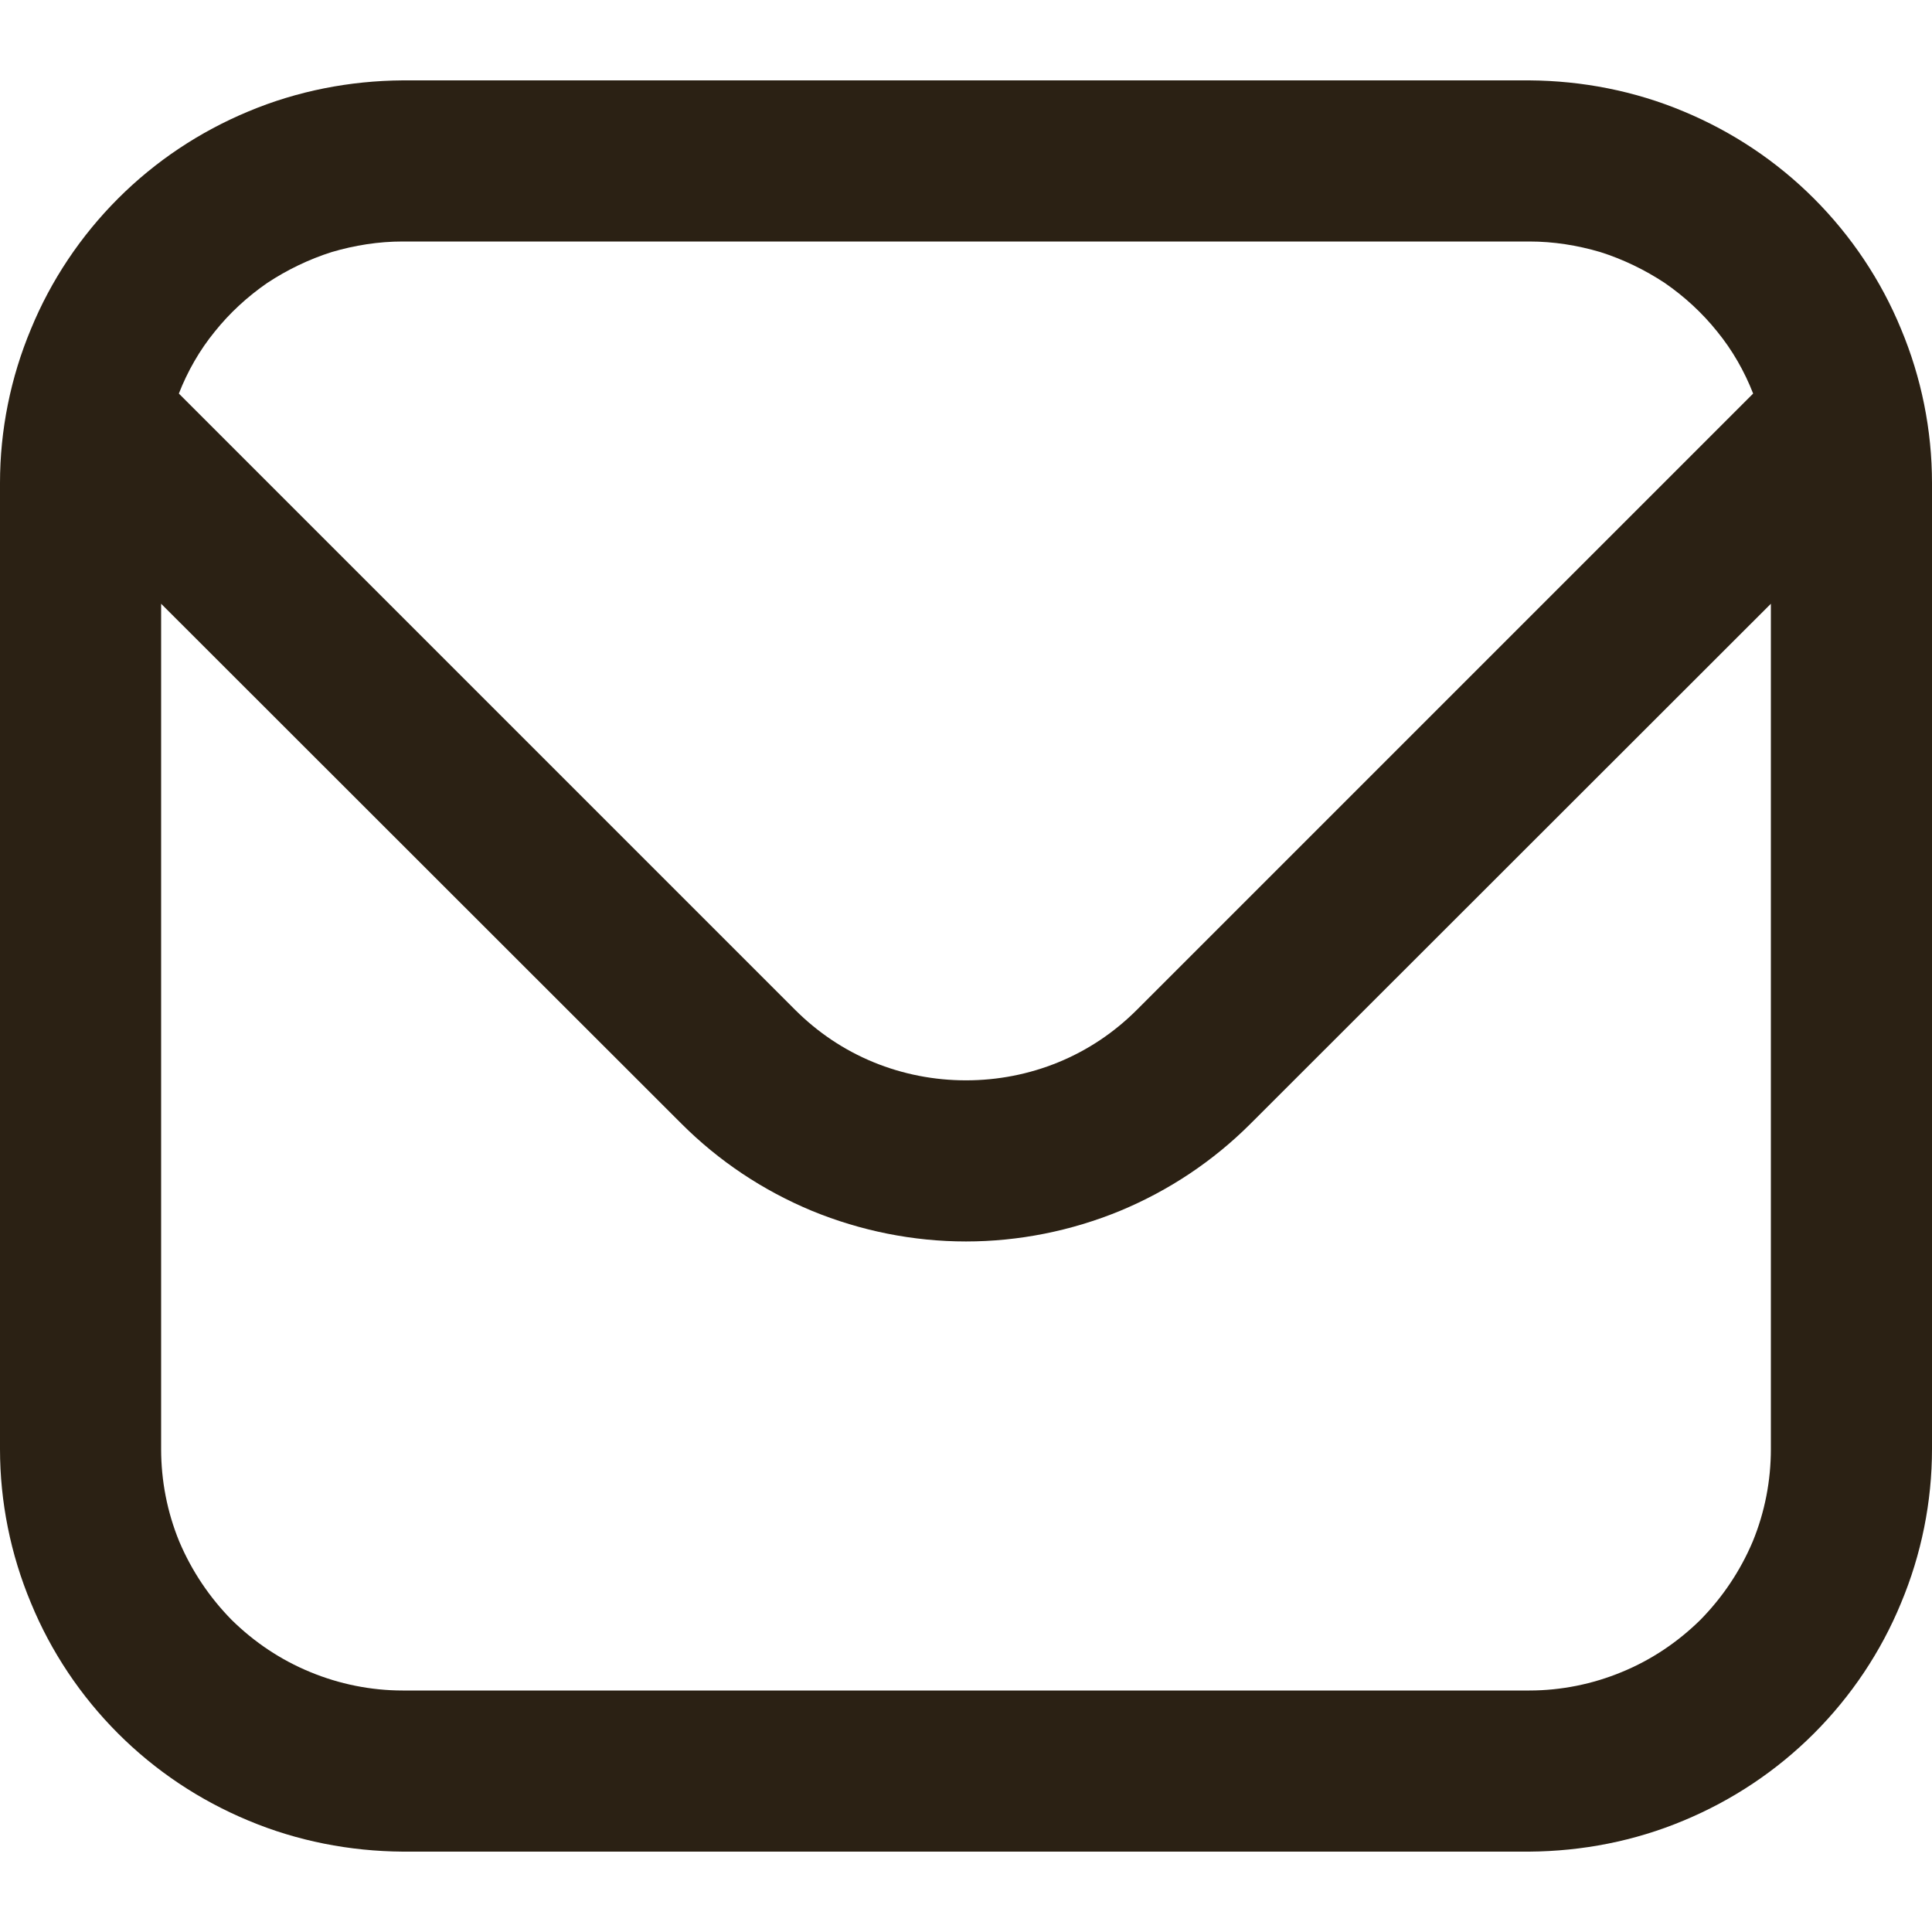 <svg version="1.2" xmlns="http://www.w3.org/2000/svg" viewBox="0 0 512 512" width="512" height="512"><style>.a{fill:#2b2114}</style><path class="a" d="m405.3 21.3h-298.6c-14 0.1-27.9 2.8-40.8 8.2-13 5.4-24.7 13.2-34.6 23.1-9.9 9.9-17.8 21.7-23.1 34.6-5.4 12.9-8.2 26.8-8.2 40.8v256c0 14 2.8 27.9 8.2 40.8 5.3 12.9 13.2 24.7 23.1 34.6 9.9 9.9 21.6 17.7 34.6 23.1 12.9 5.4 26.8 8.1 40.8 8.2h298.6c14-0.1 27.9-2.8 40.8-8.2 13-5.4 24.7-13.2 34.6-23.1 9.9-9.9 17.8-21.7 23.1-34.6 5.4-12.9 8.2-26.8 8.2-40.8v-256c0-14-2.8-27.9-8.2-40.8-5.3-12.9-13.2-24.7-23.1-34.6-9.9-9.9-21.6-17.7-34.6-23.1-12.9-5.4-26.8-8.1-40.8-8.2zm-298.6 42.7h298.6c6.4 0 12.7 1 18.8 2.8 6 1.9 11.8 4.7 17.1 8.2 5.2 3.6 9.9 7.9 13.9 12.9 4 4.9 7.2 10.5 9.5 16.4l-163.3 163.3c-6 6-13 10.7-20.8 13.9-7.8 3.2-16.1 4.8-24.5 4.8-8.4 0-16.7-1.6-24.5-4.8-7.8-3.2-14.8-7.9-20.8-13.9l-163.3-163.3c2.3-5.9 5.5-11.5 9.5-16.4 4-5 8.7-9.3 13.9-12.9 5.3-3.5 11.1-6.3 17.1-8.2 6.1-1.8 12.4-2.8 18.8-2.8zm298.6 384h-298.6c-8.4 0-16.8-1.7-24.5-4.9-7.8-3.2-14.8-7.9-20.8-13.8-5.9-6-10.6-13-13.9-20.8-3.2-7.8-4.8-16.1-4.8-24.5v-224l137.9 137.8c9.9 9.9 21.6 17.7 34.6 23.1 12.9 5.3 26.8 8.1 40.8 8.1 14 0 27.9-2.8 40.8-8.1 13-5.4 24.7-13.2 34.6-23.1l137.9-137.8v224c0 8.4-1.6 16.7-4.8 24.5-3.3 7.8-8 14.8-13.9 20.8-6 5.9-13 10.6-20.8 13.8-7.7 3.2-16.1 4.9-24.5 4.9z"/></svg>